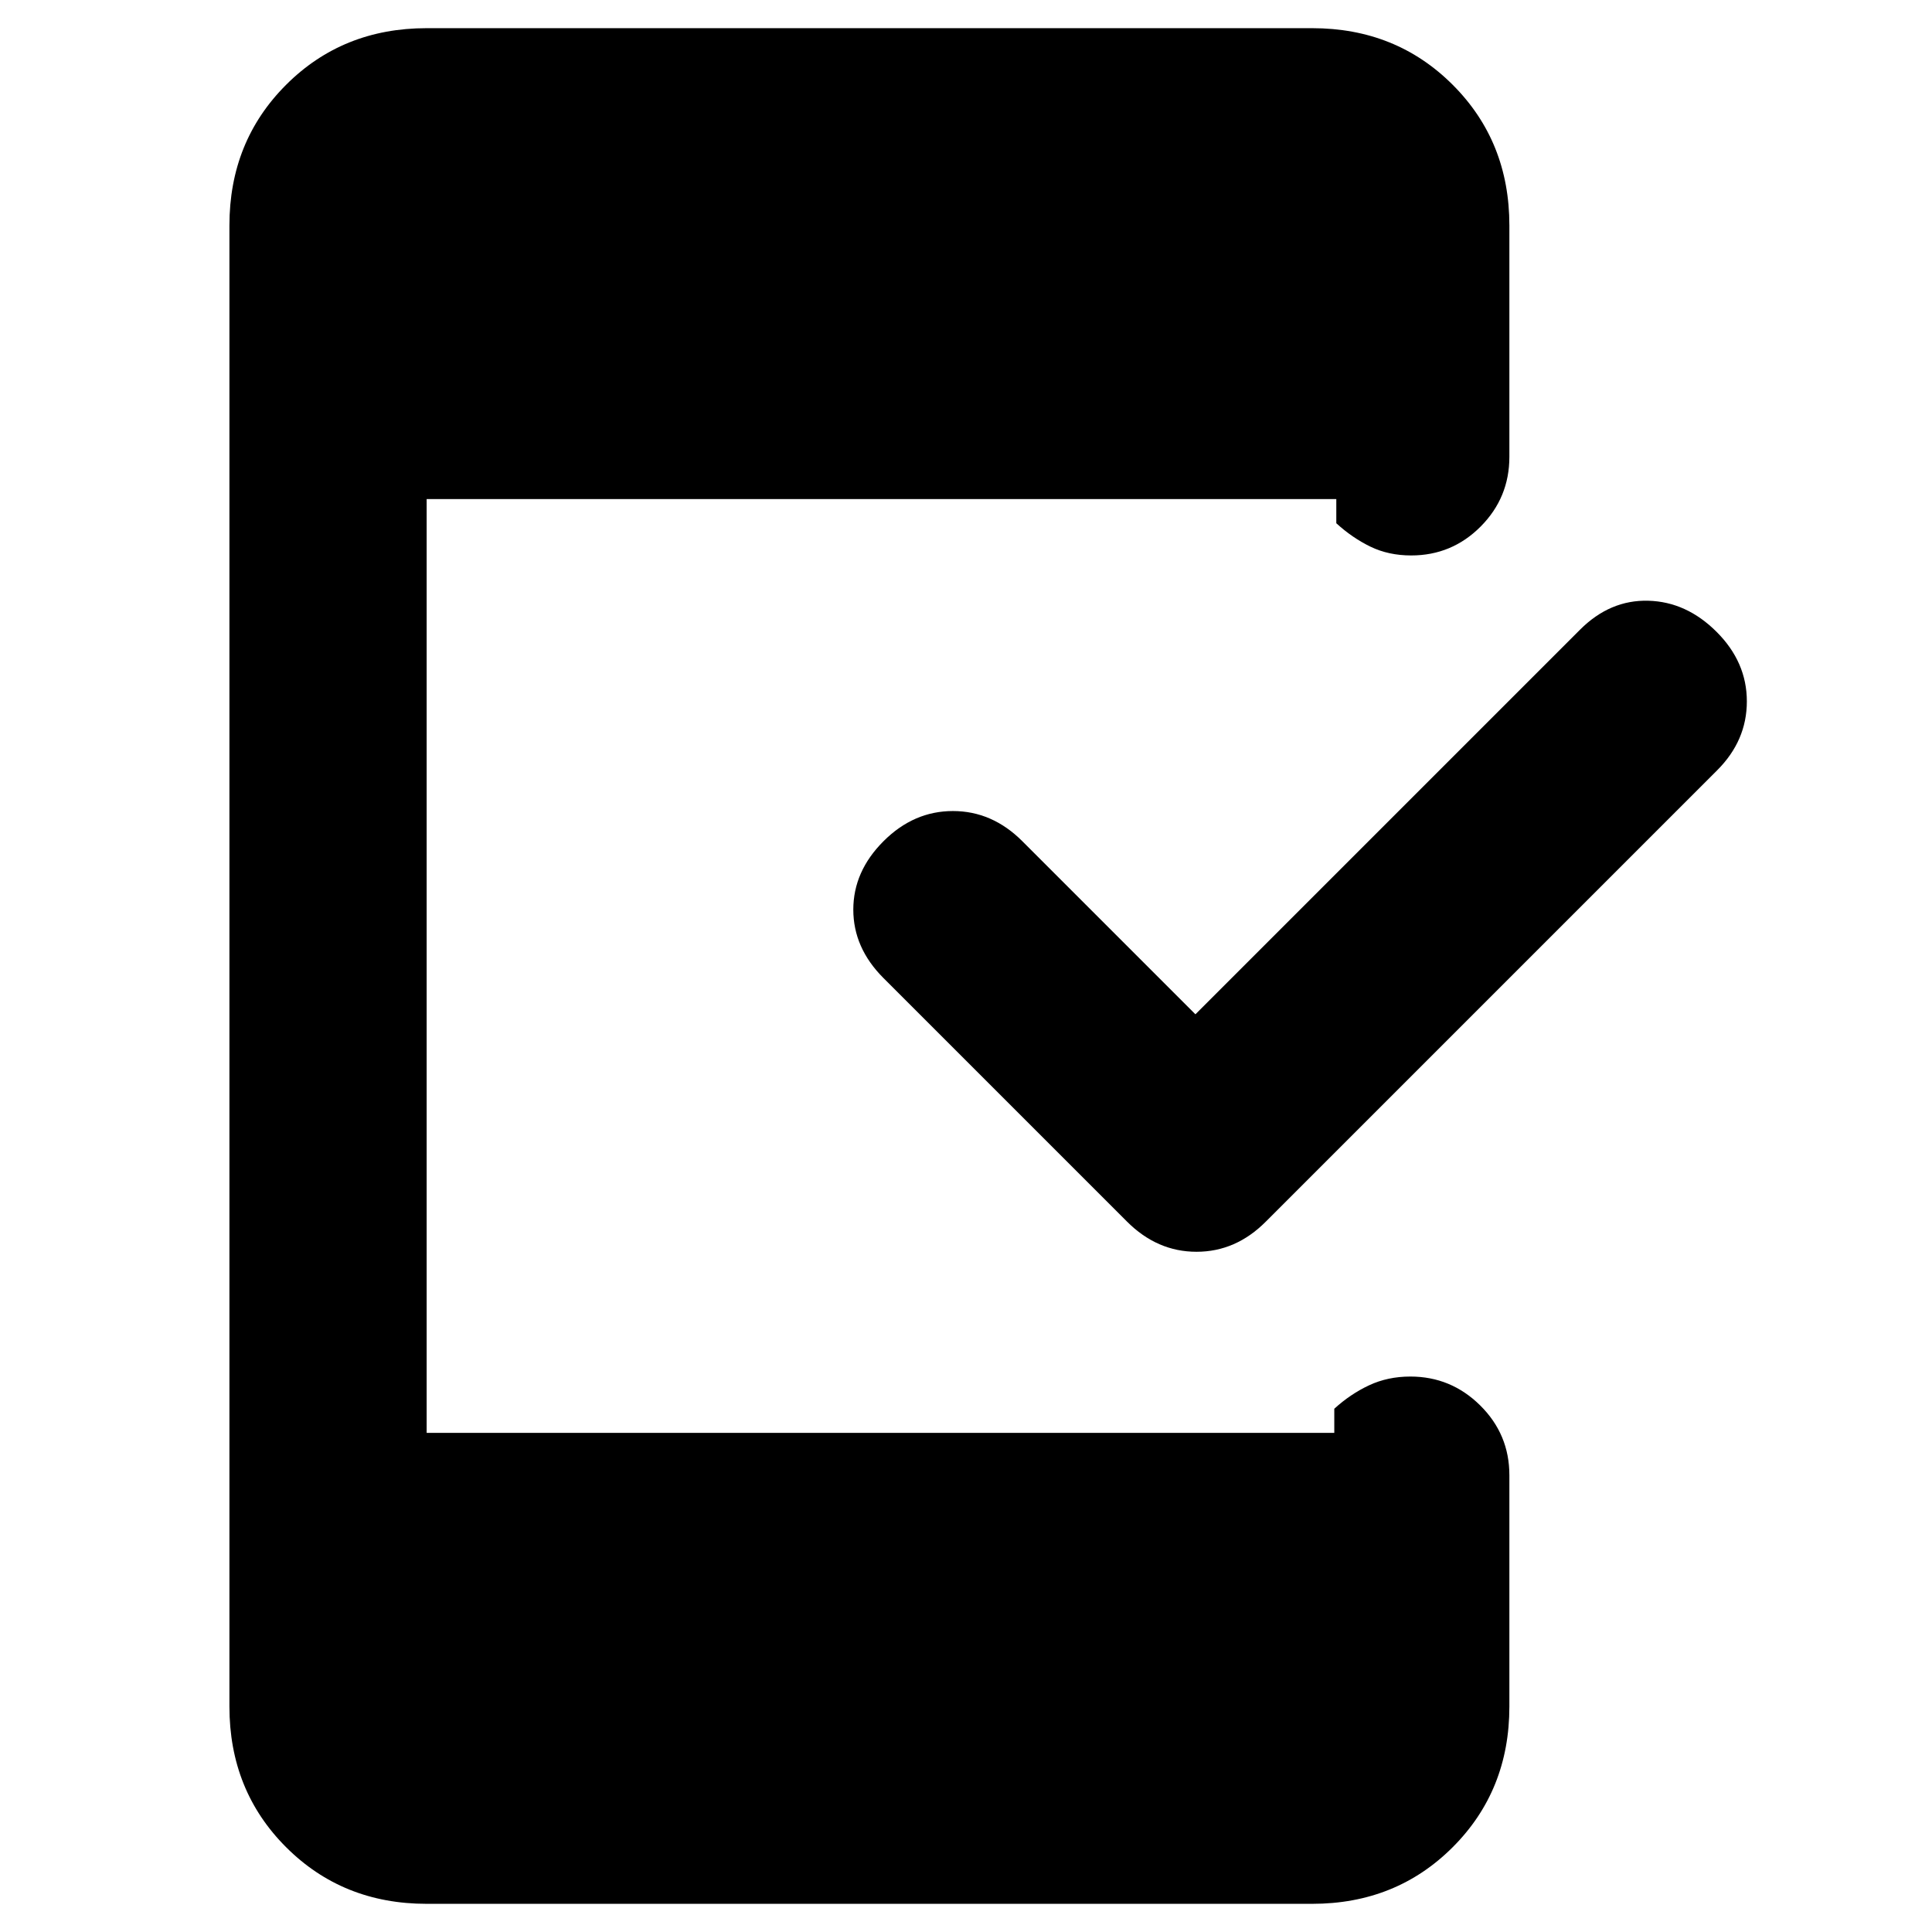 <svg xmlns="http://www.w3.org/2000/svg" height="20" viewBox="0 -960 960 960" width="20"><path d="m594-456 191.11-191.11Q800-662 819-661.5t34 15.5q15 15 15 34.5t-14.72 34.22L629-353q-14.91 15-34.45 15Q575-338 560-353L439-474q-15-15-15-34t15-34q15-15 34.5-15t34.5 15l86 86ZM212-14q-41.7 0-69.85-28.15Q114-70.3 114-112v-736q0-41.7 28.15-69.85Q170.3-946 212-946h440q41.7 0 69.85 28.15Q750-889.7 750-848v115q0 20.3-14.29 34.65Q721.42-684 701.21-684 690-684 681-688.35T664-700v-12H212v464h451v-12q8-7.3 17.29-11.65 9.29-4.35 20.5-4.35 20.21 0 34.71 14.35T750-227v115q0 41.7-28.15 69.85Q693.7-14 652-14H212Z"/></svg>